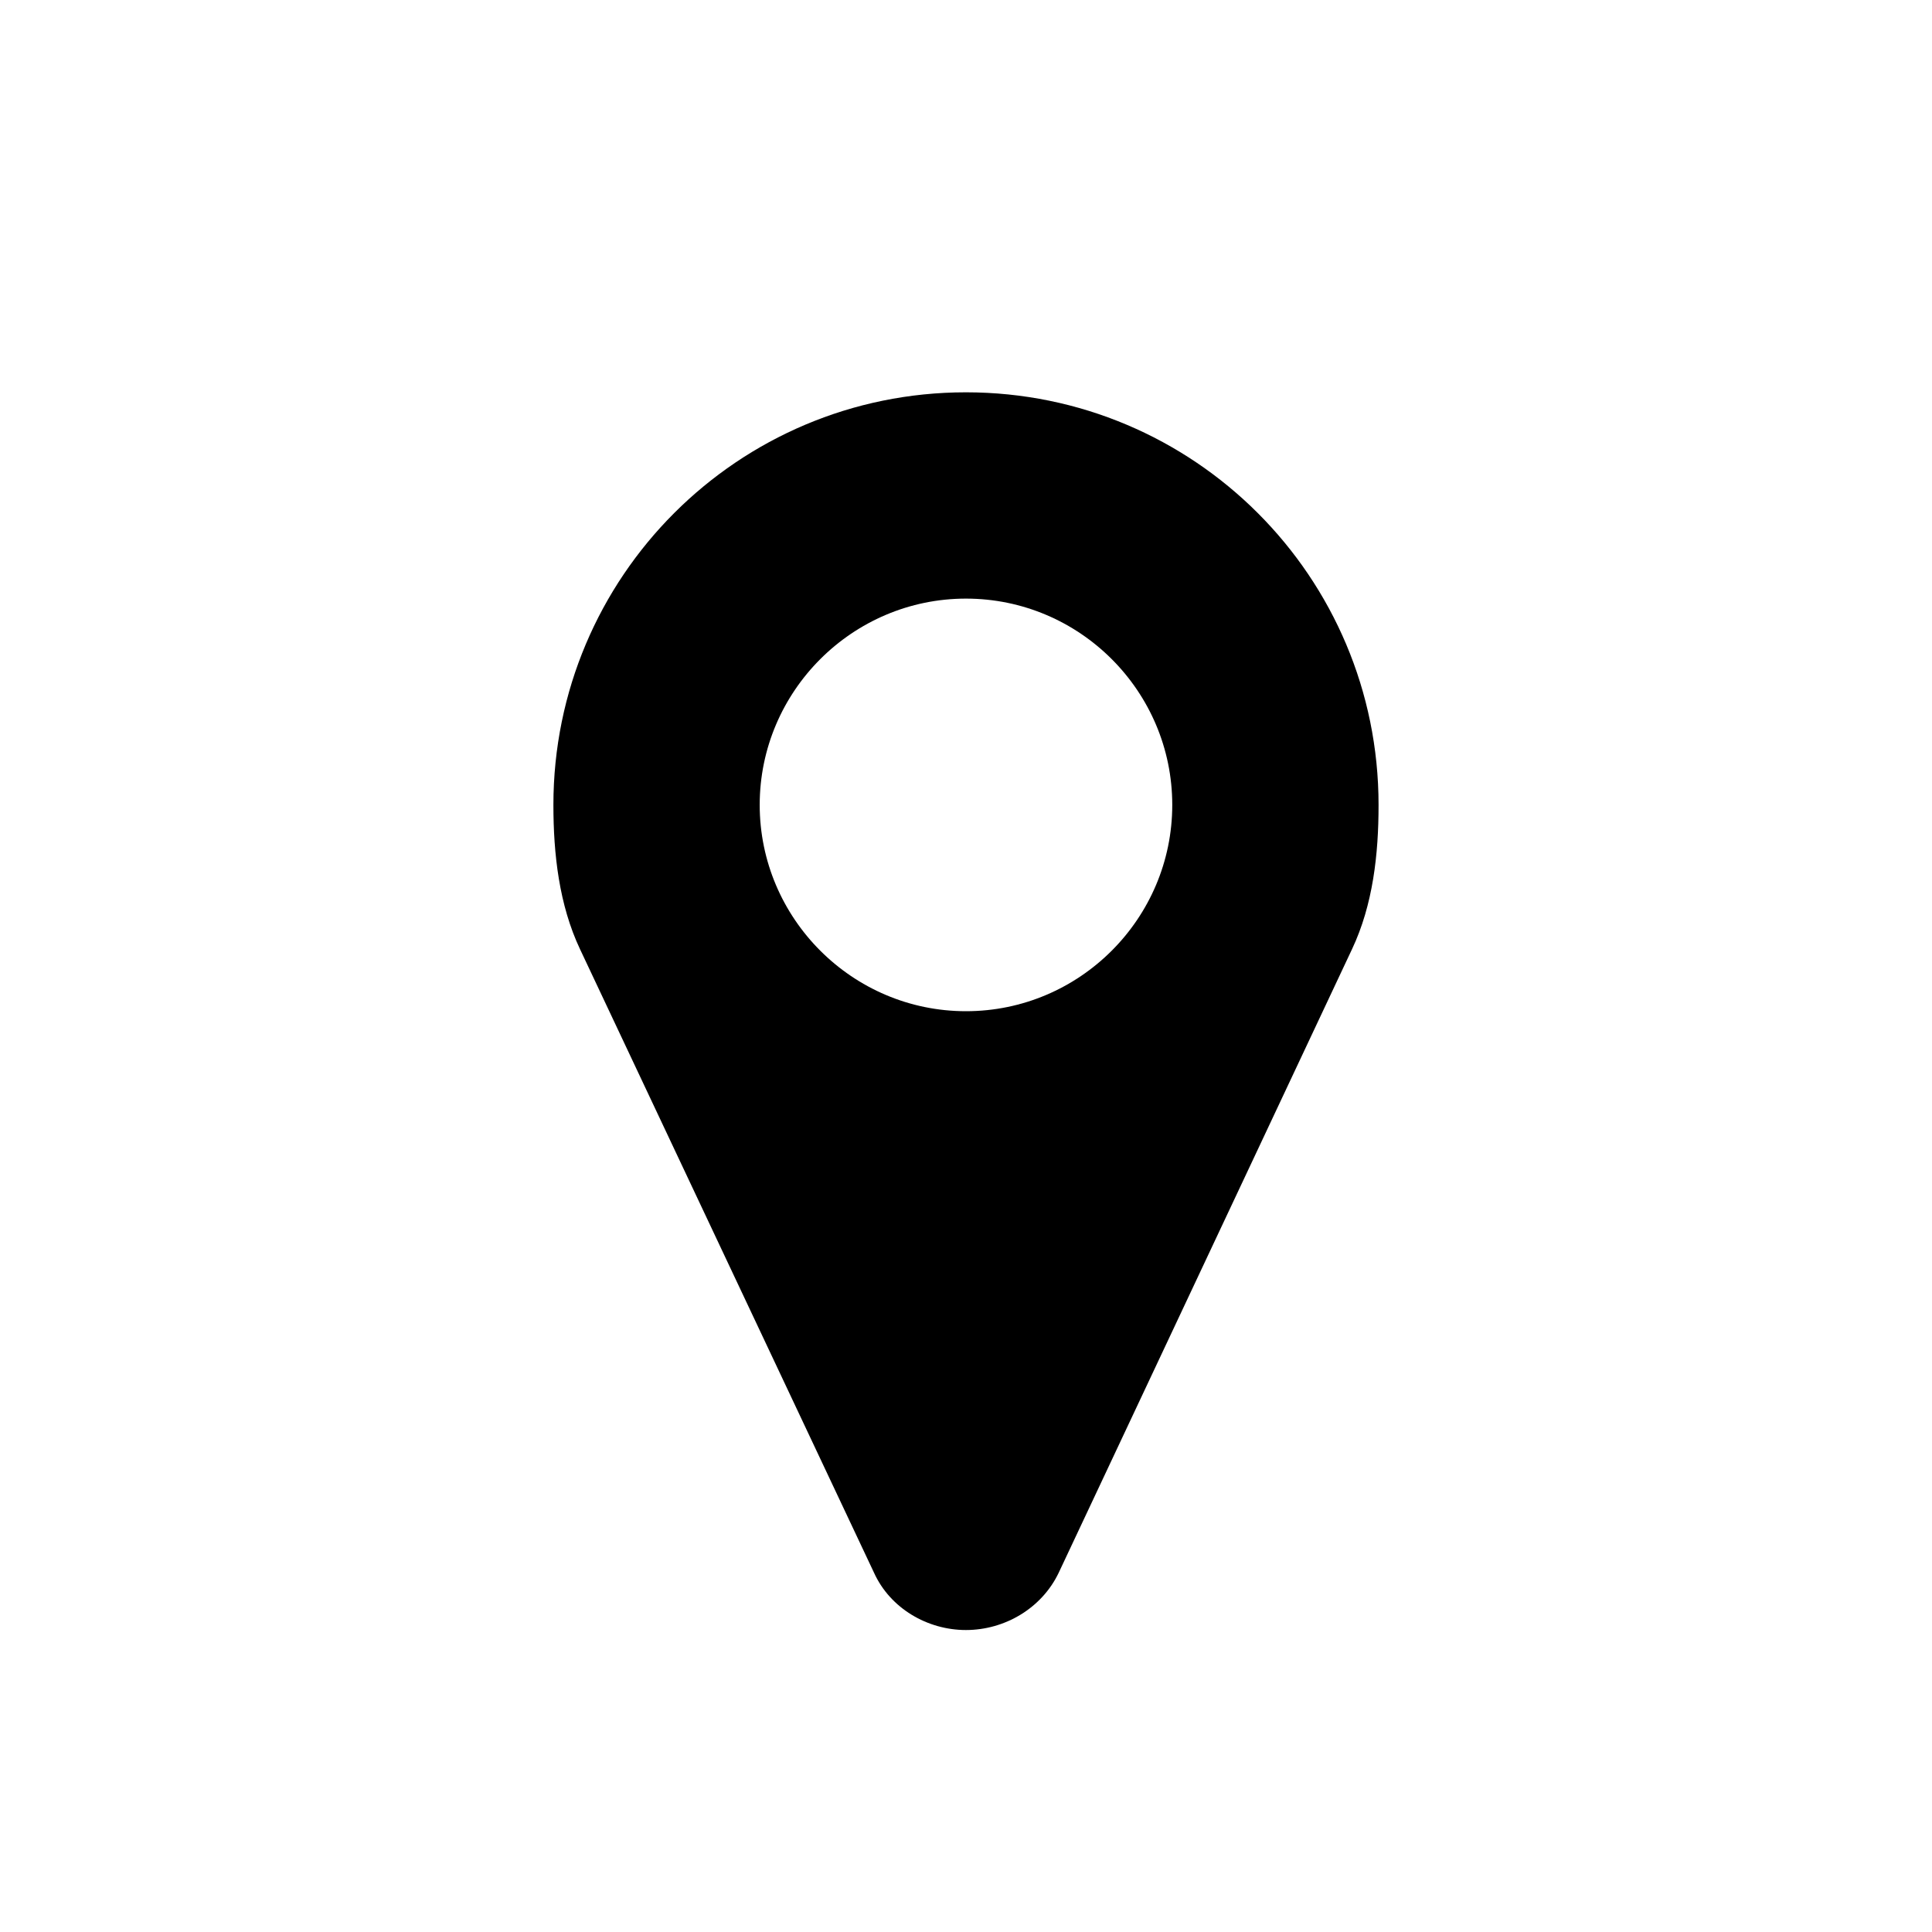 <?xml version="1.0" encoding="utf-8"?>
<!-- Generator: Adobe Illustrator 16.0.4, SVG Export Plug-In . SVG Version: 6.00 Build 0)  -->
<!DOCTYPE svg PUBLIC "-//W3C//DTD SVG 1.1//EN" "http://www.w3.org/Graphics/SVG/1.1/DTD/svg11.dtd">
<svg version="1.1" id="Layer_1" xmlns="http://www.w3.org/2000/svg" xmlns:xlink="http://www.w3.org/1999/xlink" x="0px" y="0px"
	 width="50px" height="50px" viewBox="0 0 50 50" enable-background="new 0 0 50 50" xml:space="preserve">
<g>
	<path d="M34.99,24.565l-7.592,16.14c-0.439,0.917-1.396,1.48-2.4,1.48c-0.998,0-1.96-0.563-2.377-1.48l-7.61-16.14
		c-0.542-1.149-0.689-2.462-0.689-3.734c0-5.902,4.775-10.678,10.676-10.678c5.906,0,10.679,4.776,10.679,10.678
		C35.678,22.104,35.533,23.416,34.99,24.565z M24.999,15.492c-2.939,0-5.338,2.399-5.338,5.339c0,2.939,2.399,5.339,5.338,5.339
		c2.944,0,5.339-2.4,5.339-5.339C30.338,17.891,27.943,15.492,24.999,15.492z"/>
</g>
</svg>
